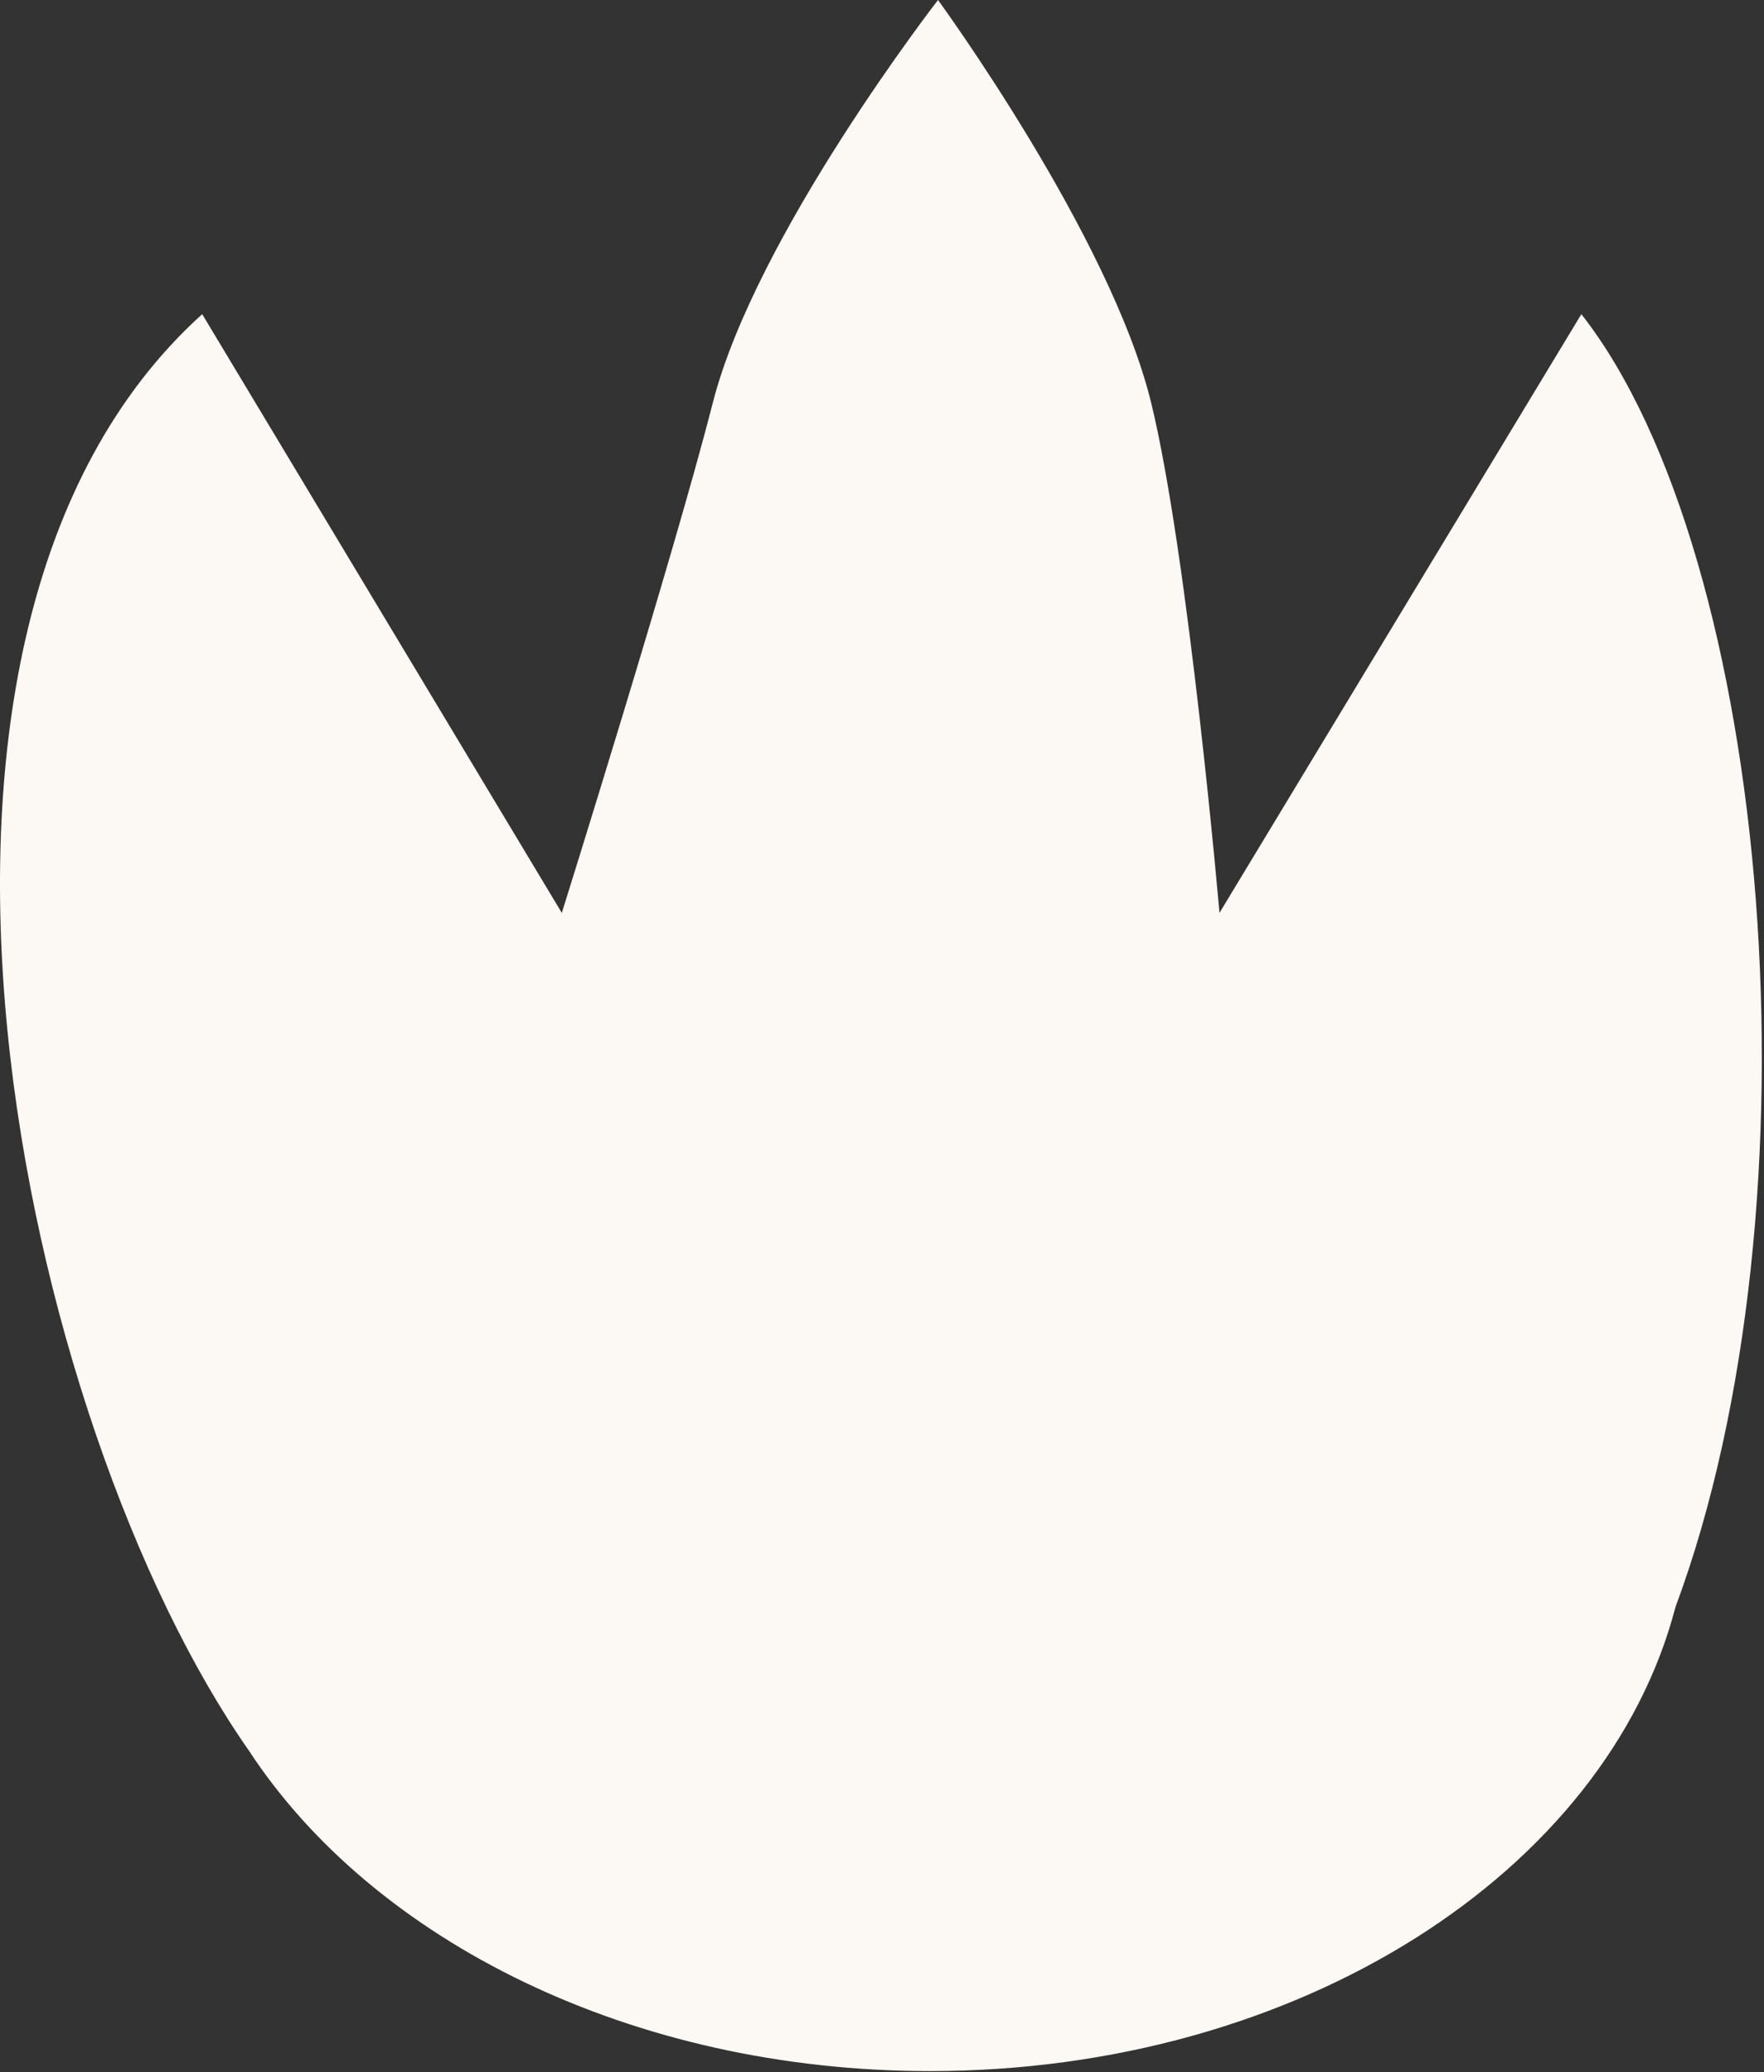 <svg width="258" height="303" viewBox="0 0 258 303" fill="none" xmlns="http://www.w3.org/2000/svg">
<rect x="0" y="0" width="258" height="303" fill="#333333" stroke="none"/>
<path fill-rule="evenodd" clip-rule="evenodd" d="M36.422 256.026C3.075 208.435 -22.184 92.645 29.574 45.942L82.17 133.495C82.17 133.495 98.537 81.28 104.261 58.878C110.526 34.357 137.193 0 137.193 0C137.193 0 162.418 34.514 168.362 58.878C173.835 81.316 178.359 133.495 178.359 133.495L231.287 45.942C259.087 81.353 266.963 176.083 245.045 235.029C234.947 273.703 189.972 302.862 136.017 302.862C92.375 302.862 54.608 283.785 36.422 256.026Z" fill="#FCF8F4"/>
</svg>
